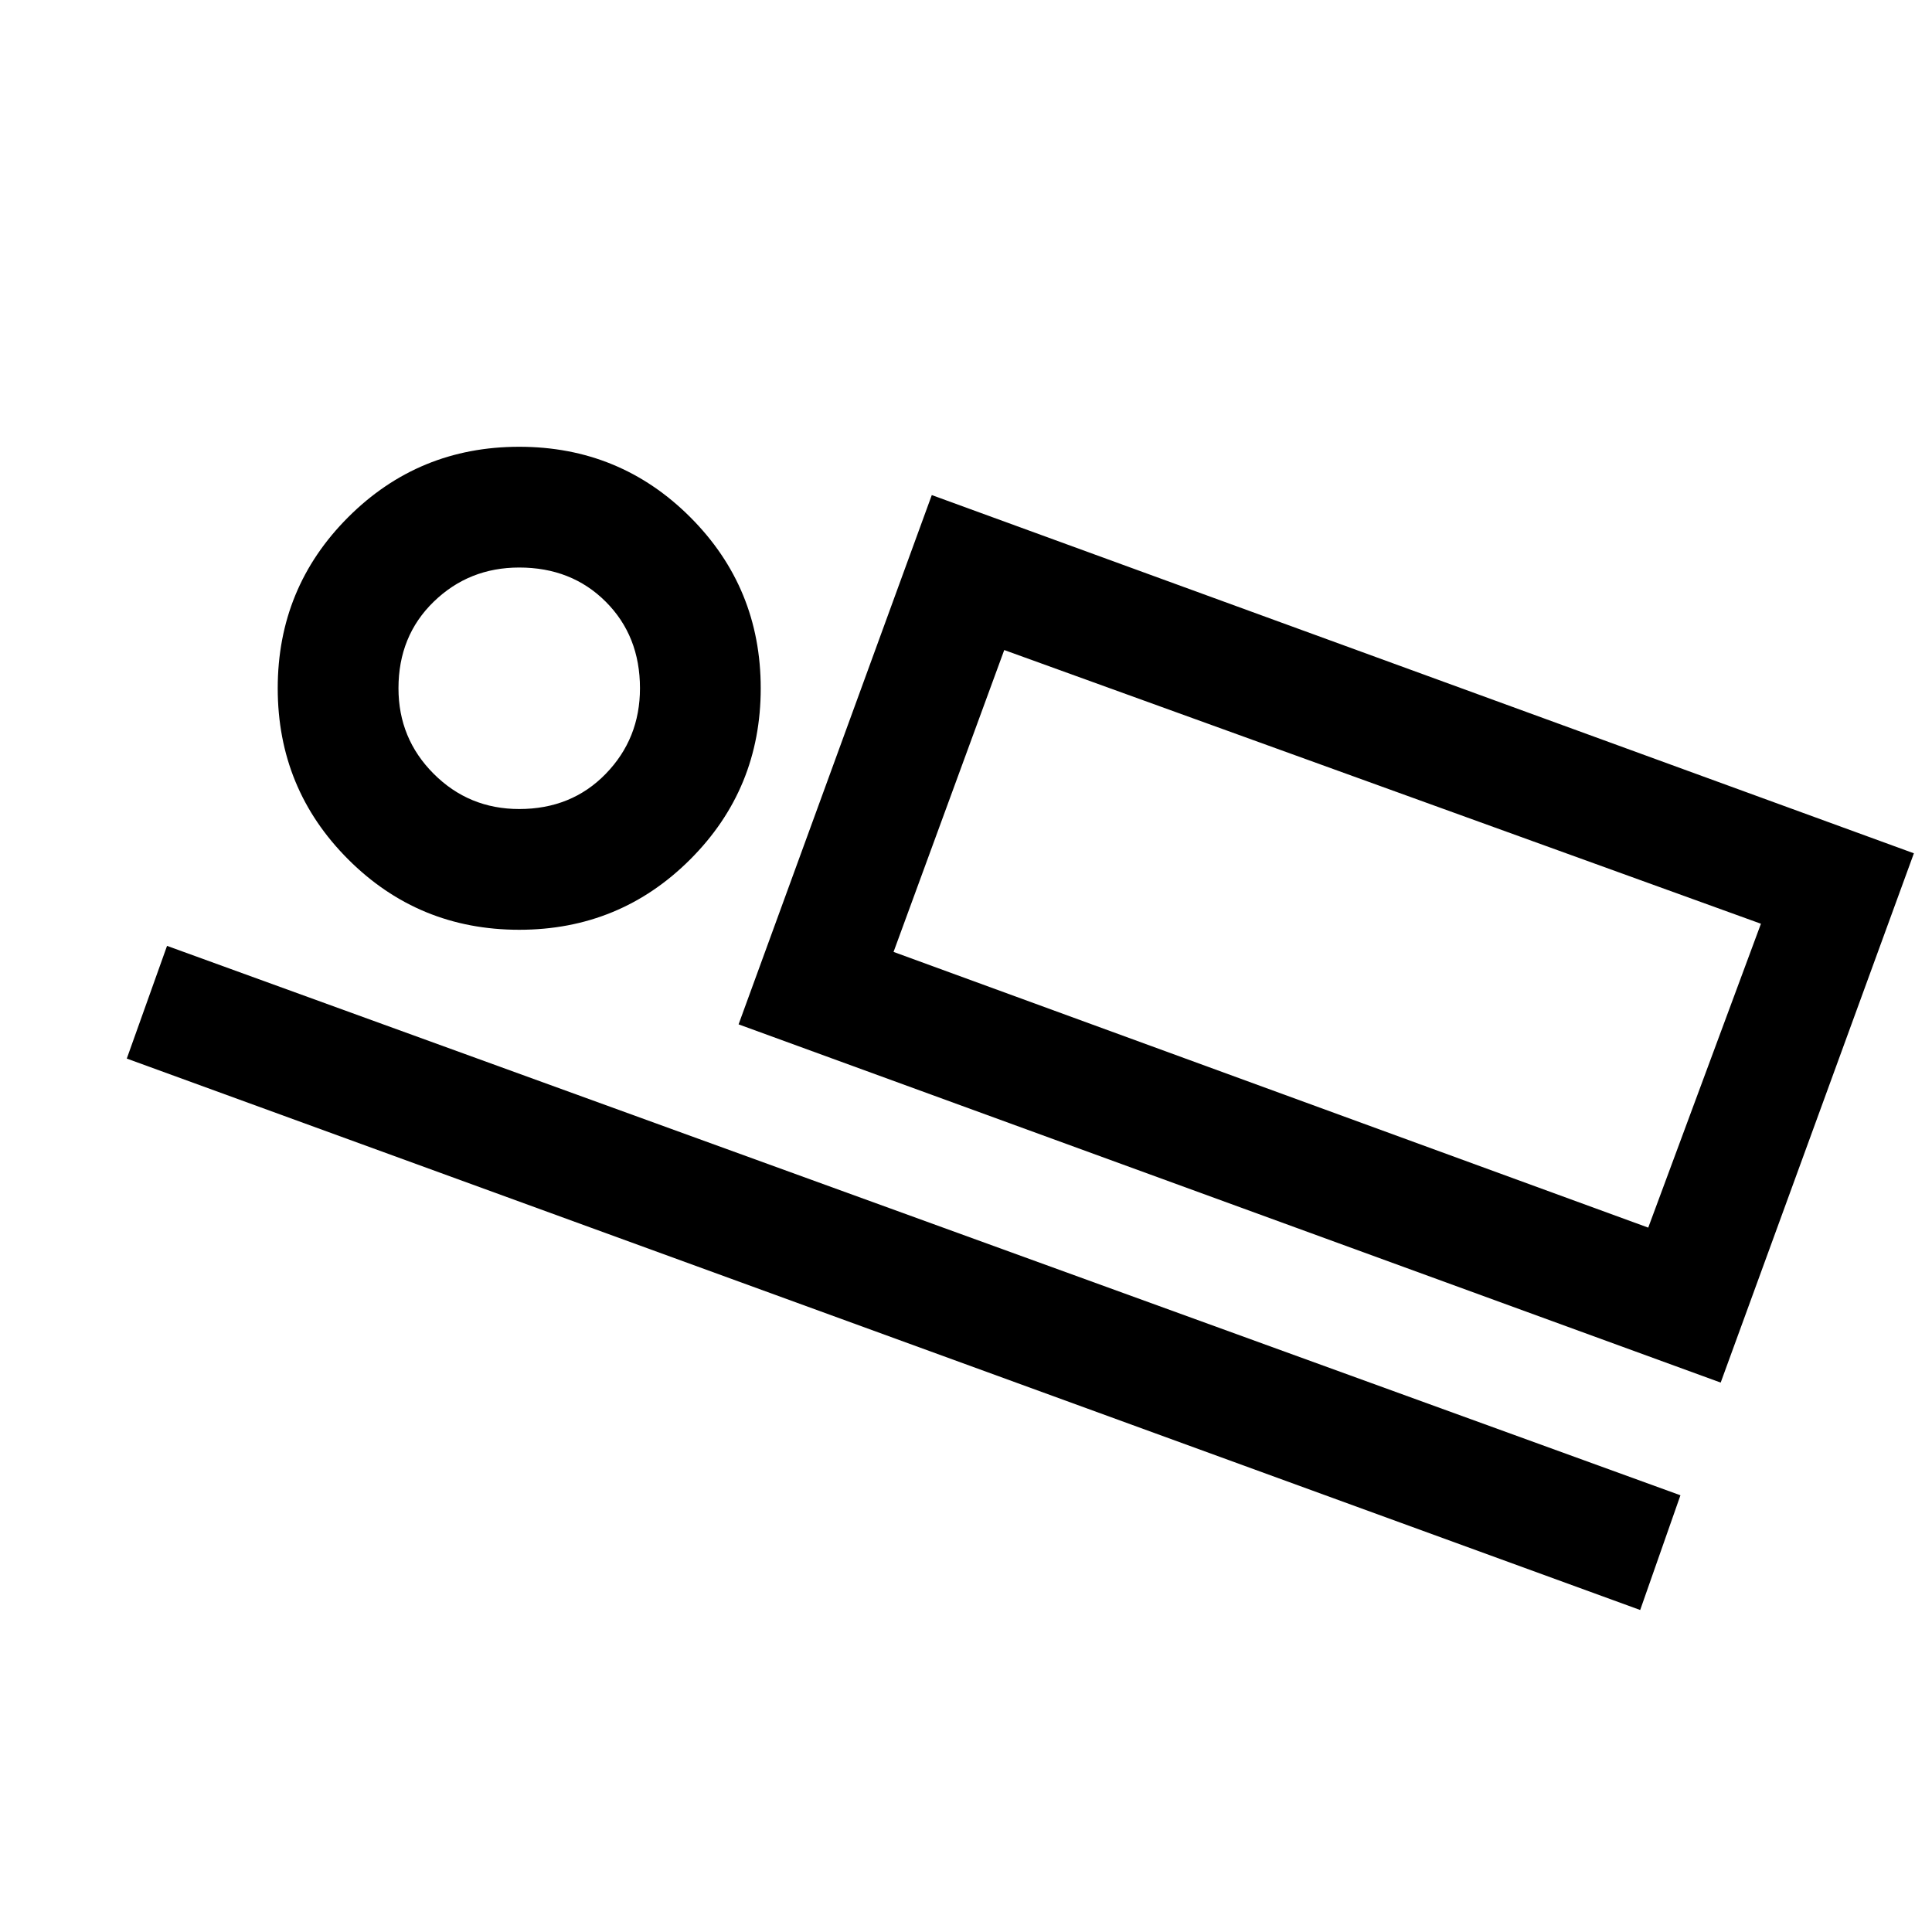 <svg xmlns="http://www.w3.org/2000/svg" height="48" width="48"><path d="M18.35 25.45 23.15 12.3 47.55 21.2 42.75 34.35ZM3.15 26.3 4.15 23.5 41.75 37.15 40.75 40ZM12.9 23.1Q10.4 23.1 8.65 21.35Q6.9 19.6 6.9 17.1Q6.9 14.6 8.65 12.85Q10.4 11.1 12.9 11.1Q15.4 11.1 17.15 12.85Q18.9 14.6 18.9 17.1Q18.9 19.6 17.15 21.35Q15.4 23.1 12.9 23.1ZM12.9 20.1Q14.2 20.1 15.05 19.225Q15.9 18.35 15.9 17.1Q15.9 15.8 15.05 14.95Q14.2 14.1 12.9 14.1Q11.65 14.1 10.775 14.95Q9.9 15.8 9.9 17.1Q9.9 18.35 10.775 19.225Q11.65 20.1 12.9 20.1ZM22.2 23.65 40.95 30.5 43.75 22.95 24.95 16.15ZM12.9 17.1Q12.9 17.1 12.9 17.1Q12.9 17.1 12.9 17.1Q12.9 17.1 12.9 17.1Q12.9 17.1 12.9 17.1Q12.9 17.1 12.9 17.1Q12.9 17.1 12.9 17.1Q12.9 17.1 12.9 17.1Q12.9 17.1 12.9 17.1ZM24.95 16.15 22.2 23.65Z"/></svg>